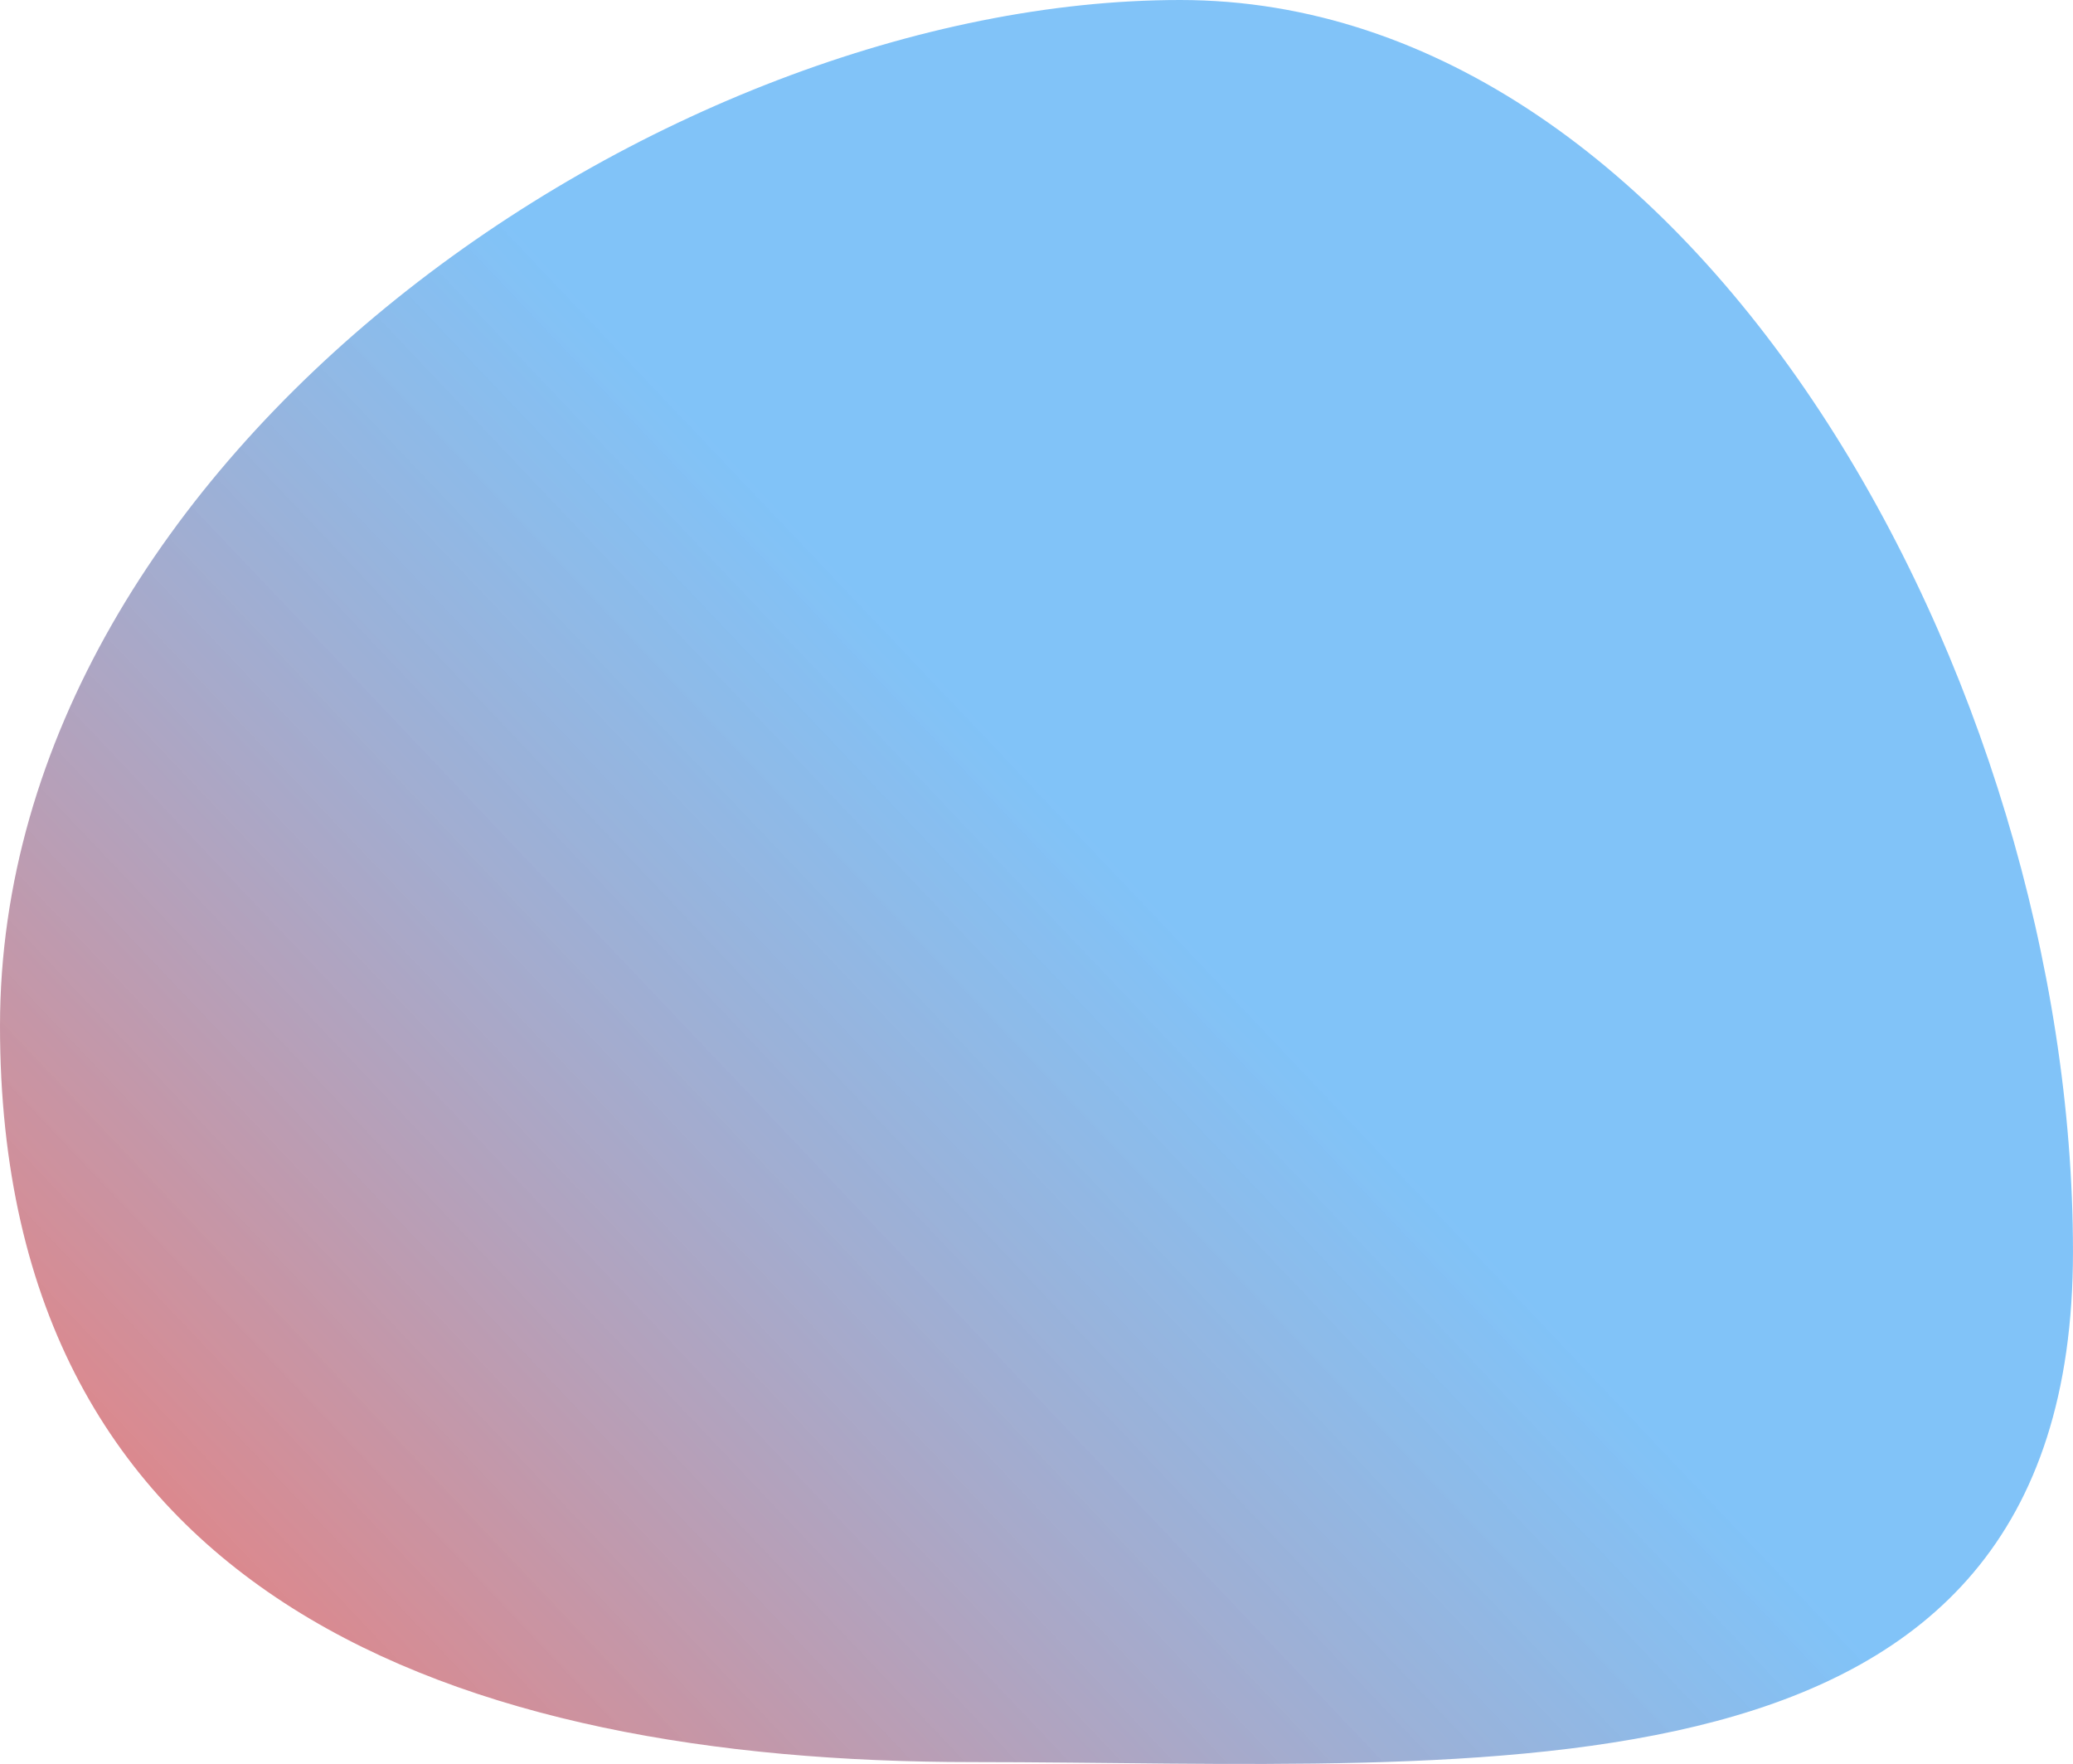 <svg xmlns="http://www.w3.org/2000/svg" xmlns:xlink="http://www.w3.org/1999/xlink" width="102.498" height="87.204" viewBox="0 0 102.498 87.204">
  <defs>
    <linearGradient id="linear-gradient" x1="0.086" y1="1.085" x2="0.655" y2="0.632" gradientUnits="objectBoundingBox">
      <stop offset="0" stop-color="#f44336"/>
      <stop offset="1" stop-color="#2196f3" stop-opacity="0.796"/>
    </linearGradient>
  </defs>
  <path id="Path_54" data-name="Path 54" d="M54.173-17.19c25.519,0,44.146,33.631,44.146,61.877S69.415,69.92,43.9,69.92-4.178,61.777-4.178,33.531,28.654-17.19,54.173-17.19Z" transform="translate(4.178 17.19)" opacity="0.715" fill="url(#linear-gradient)"/>
</svg>
